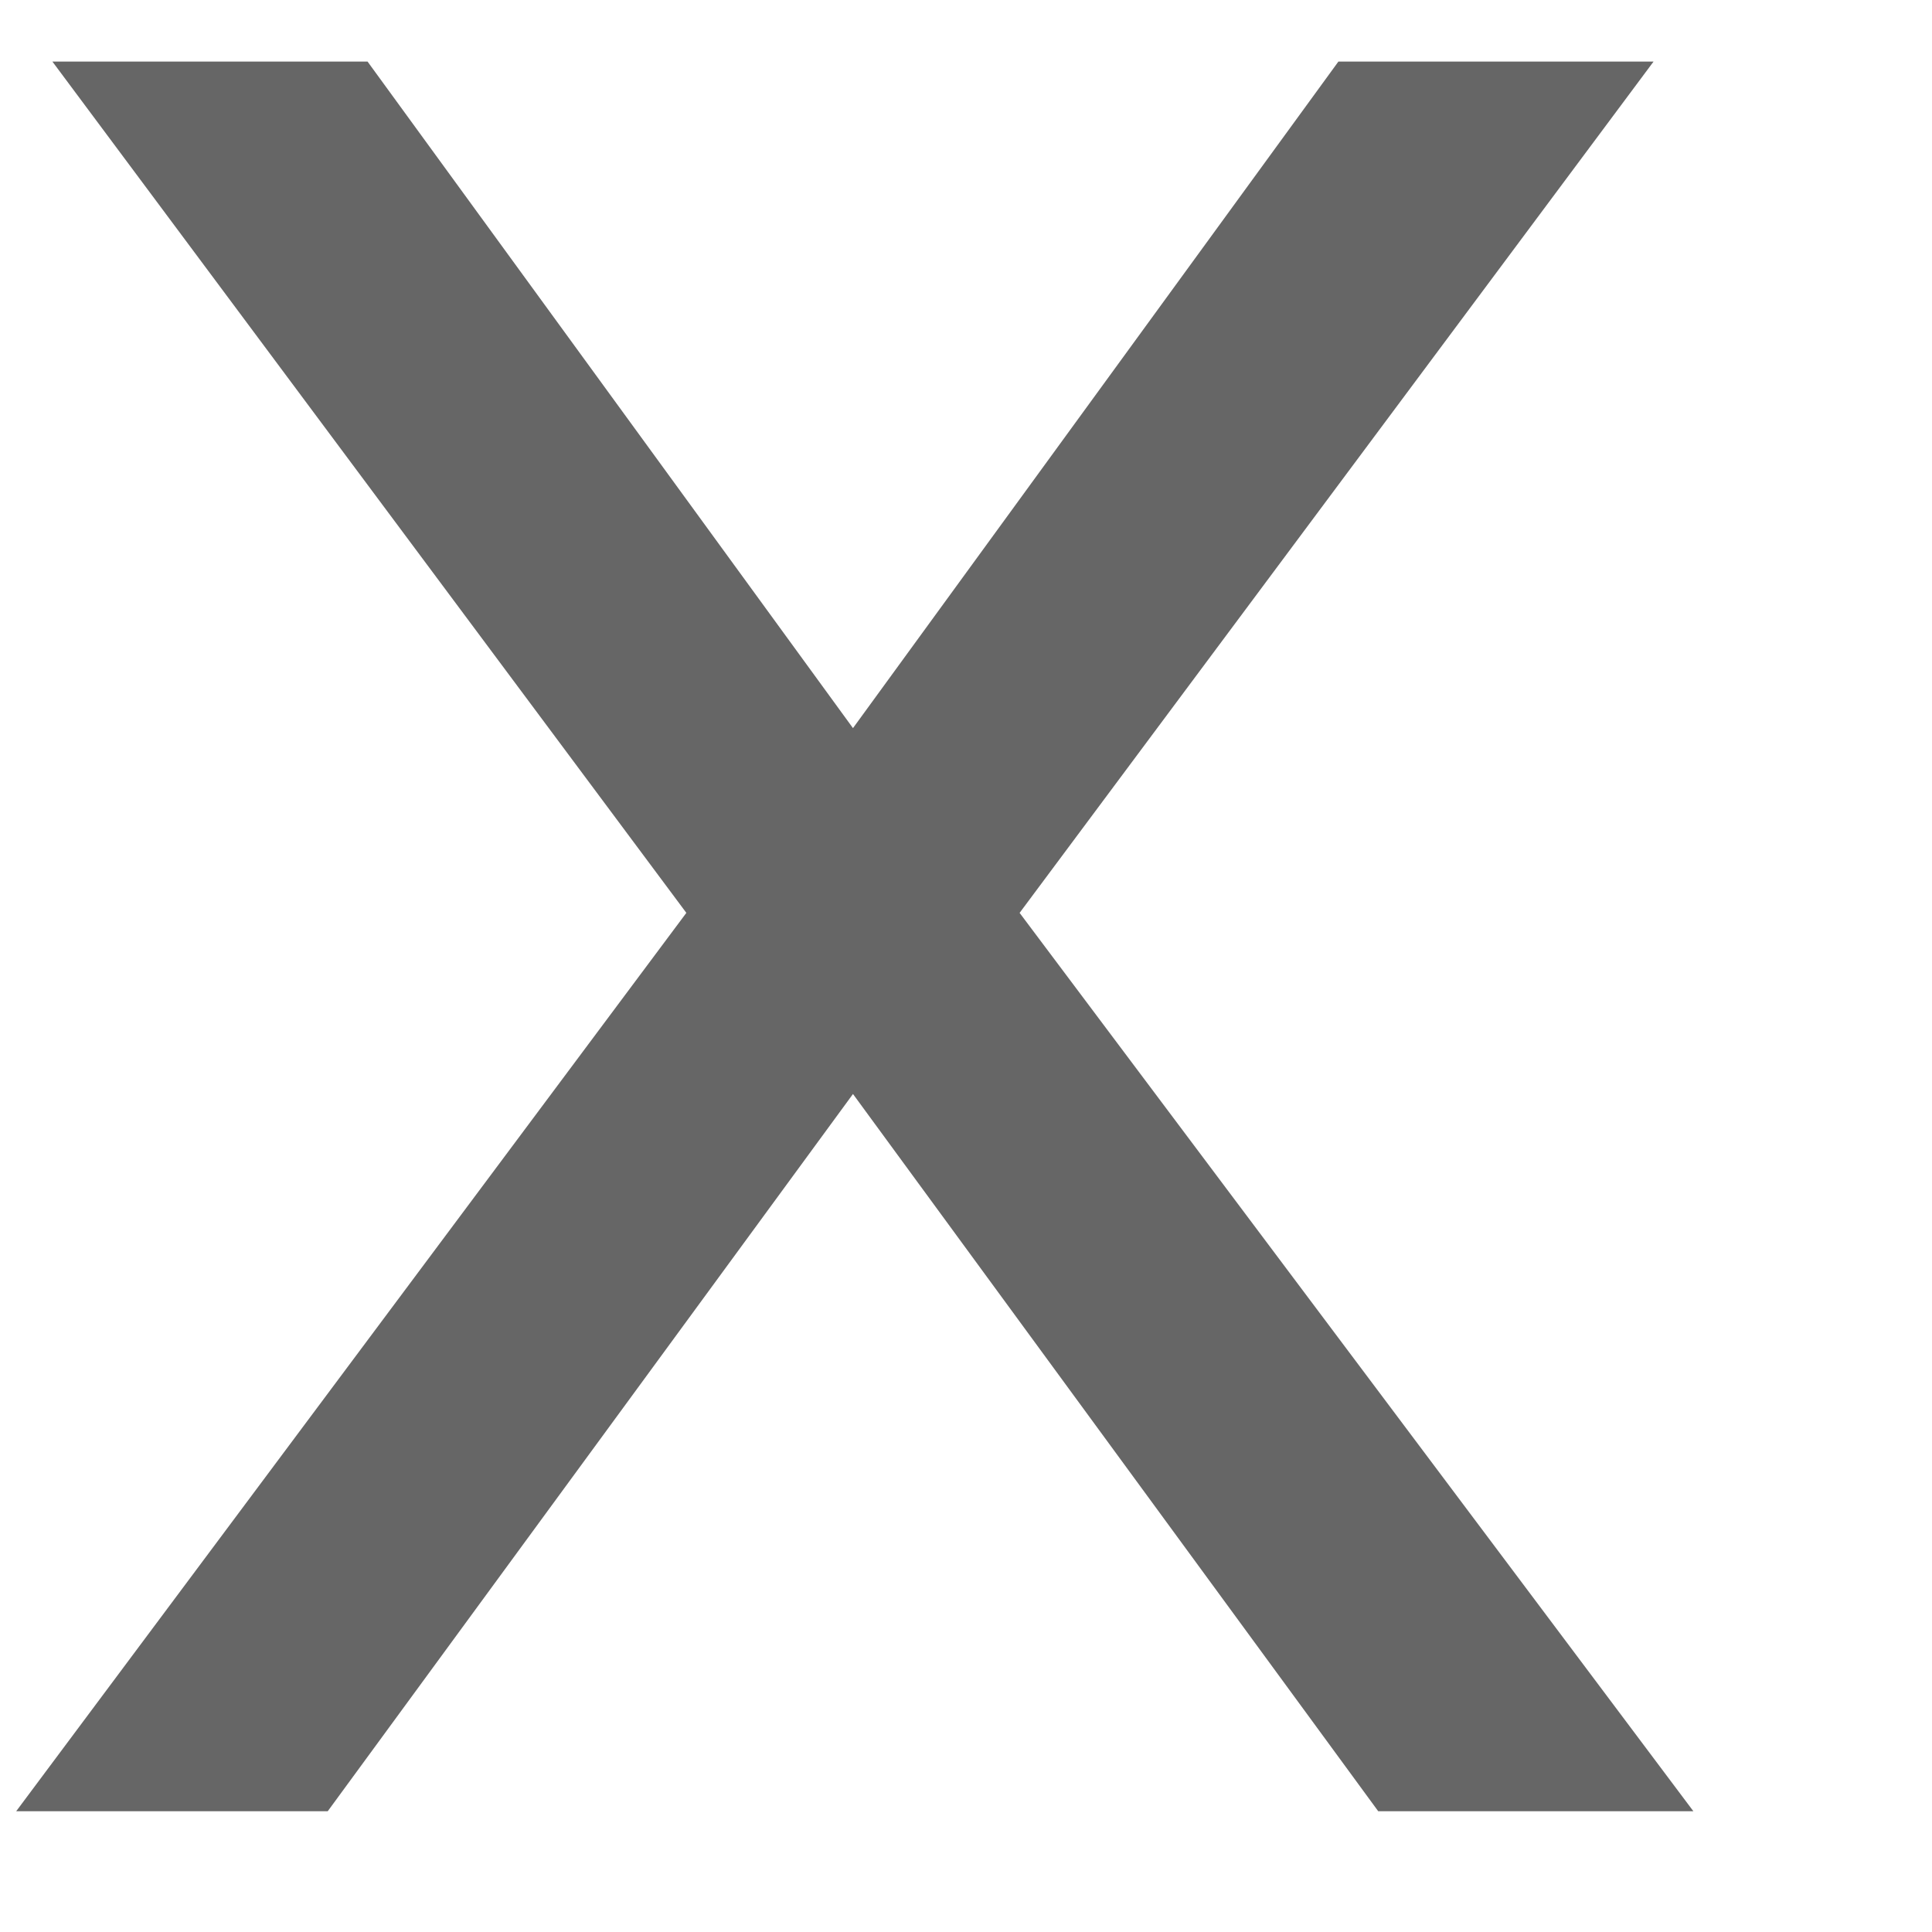 <svg width="8" height="8" viewBox="0 0 8 8" fill="none" xmlns="http://www.w3.org/2000/svg">
<path d="M7.012 7.5H5.707L3.532 4.53L1.357 7.5H0.067L2.842 3.78L0.217 0.255H1.522L3.532 3.015L5.542 0.255H6.847L4.222 3.78L7.012 7.5Z" fill="#666666"/>
</svg>
